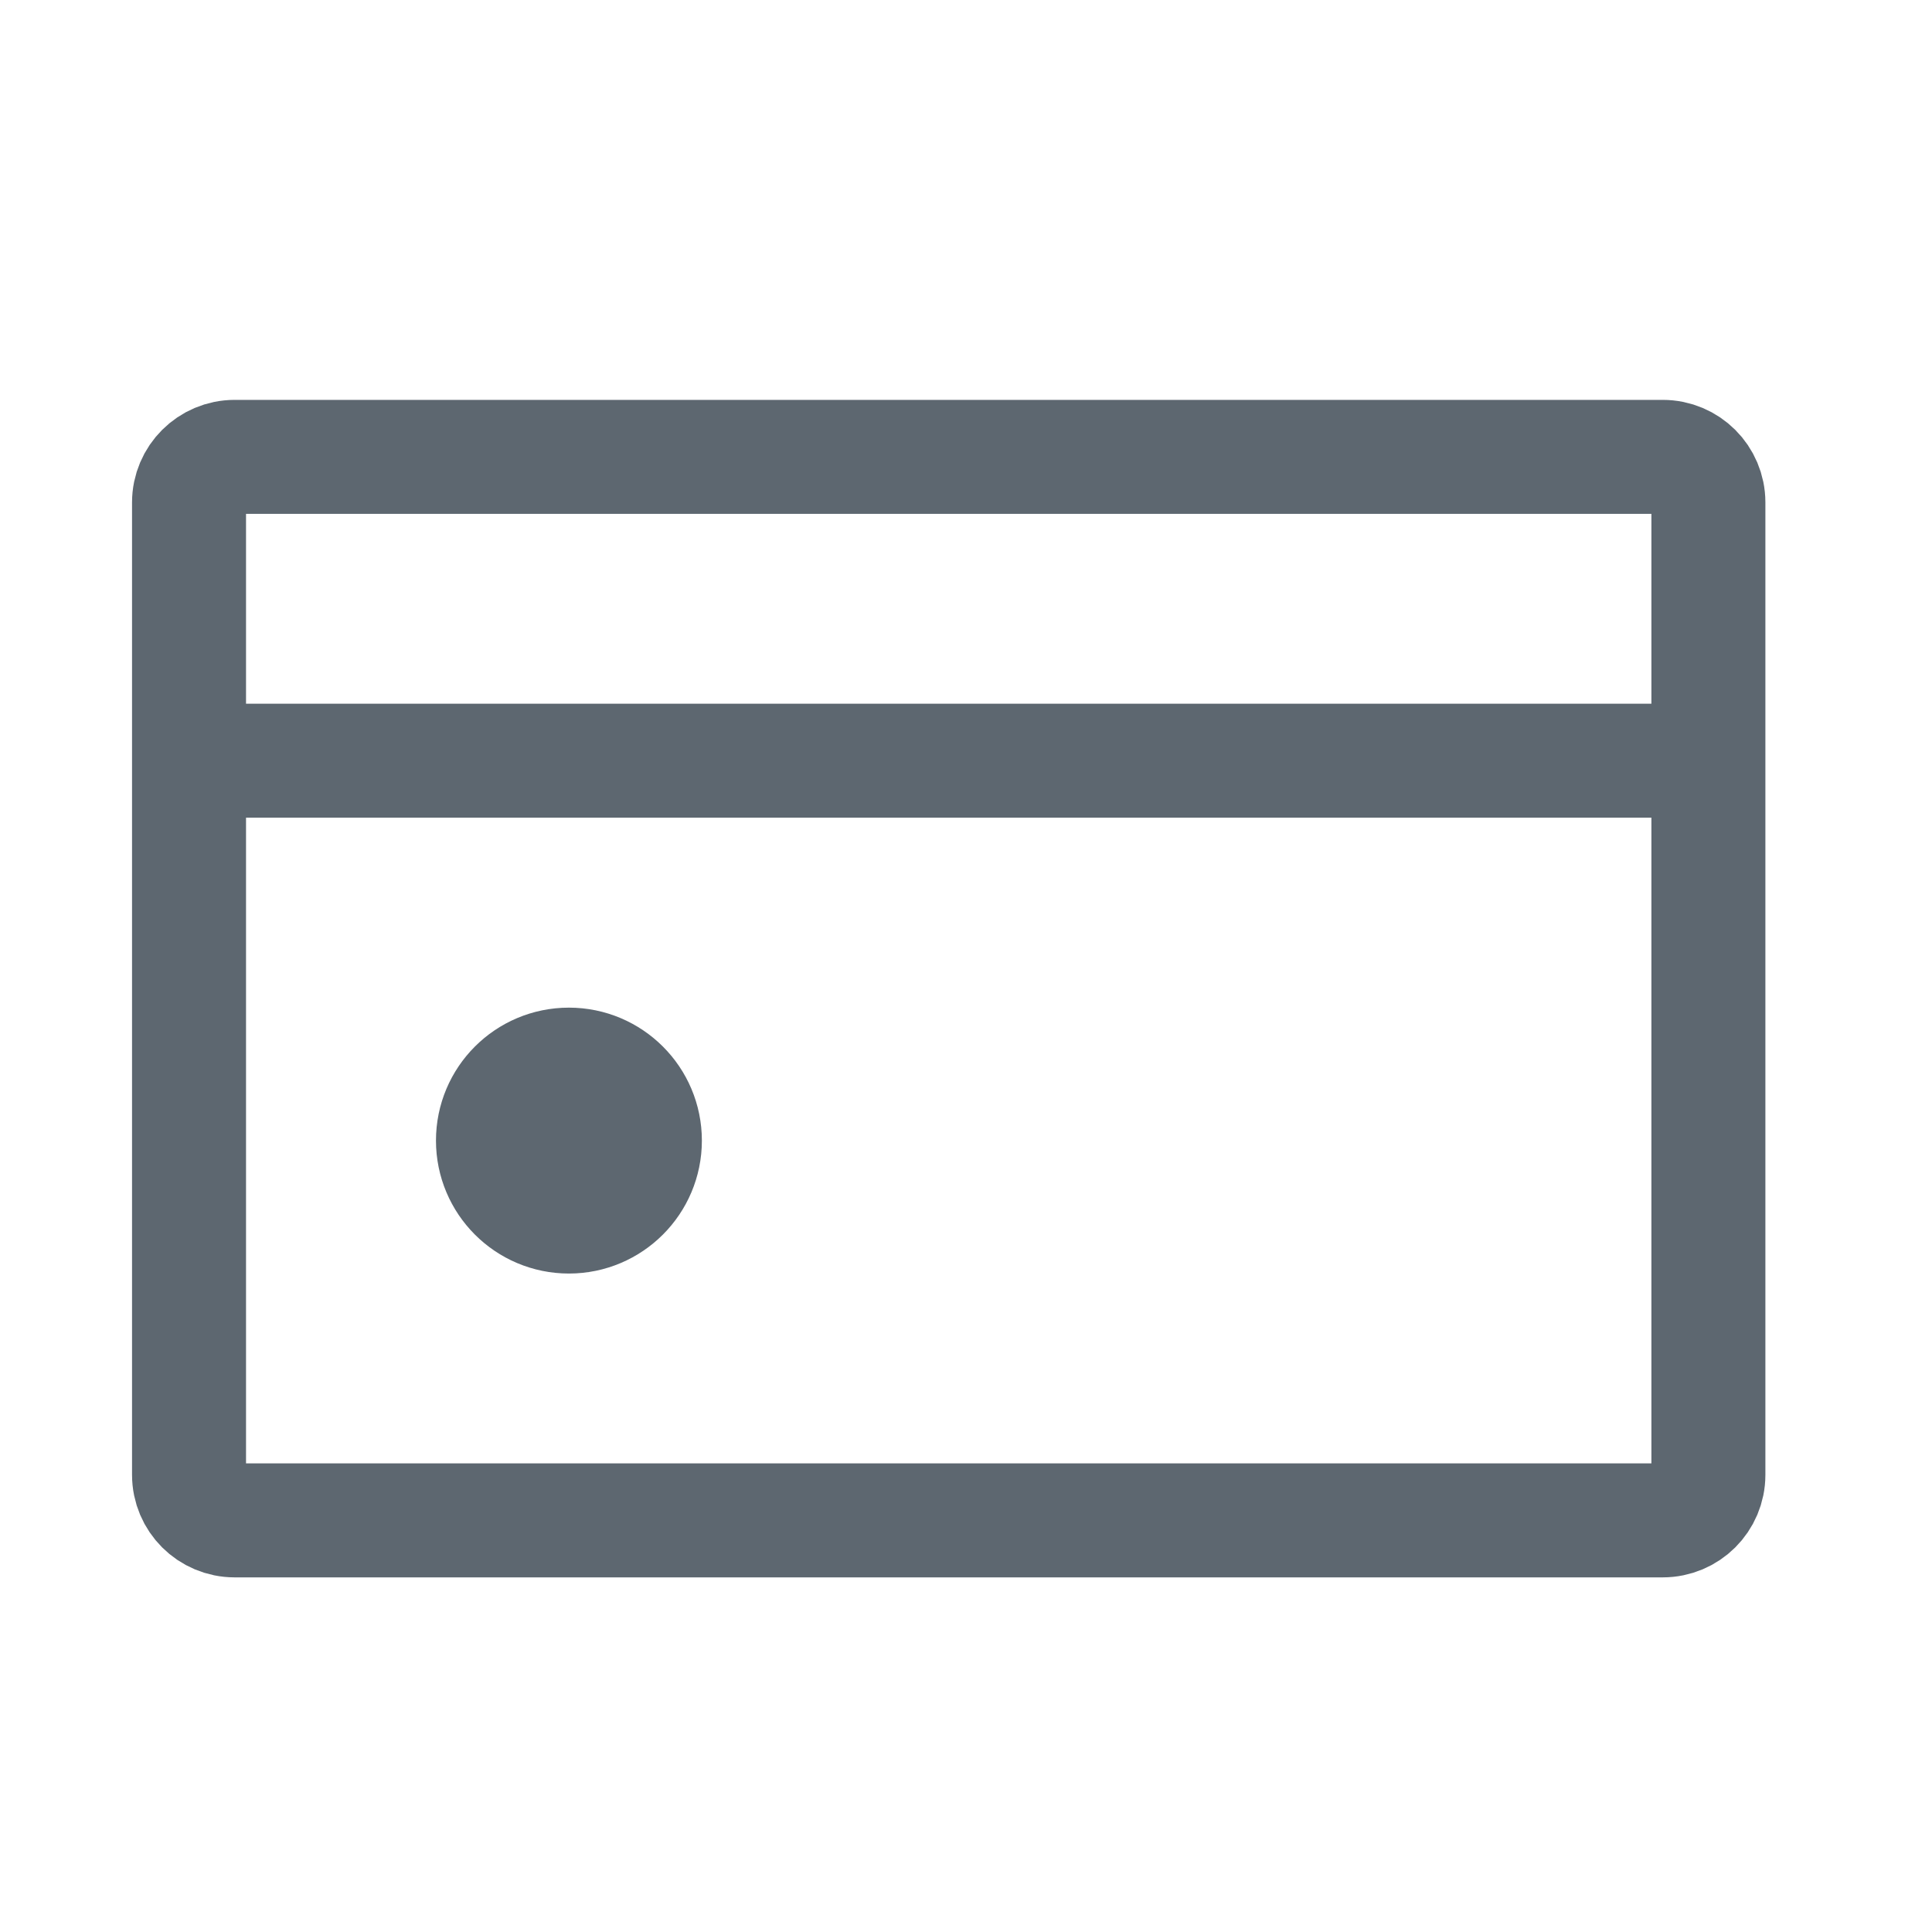 <svg width="19" height="19" viewBox="0 0 19 19" fill="none" xmlns="http://www.w3.org/2000/svg">
<path d="M5.595 11.964C6.007 11.964 6.342 11.629 6.342 11.217C6.342 10.804 6.007 10.47 5.595 10.47C5.182 10.47 4.848 10.804 4.848 11.217C4.848 11.629 5.182 11.964 5.595 11.964Z" fill="#5D6770" stroke="#5D6770" stroke-width="1.121" stroke-linecap="round" stroke-linejoin="round"/>
<path d="M1.859 7.481V4.941C1.859 4.694 2.06 4.493 2.308 4.493H16.352C16.6 4.493 16.801 4.694 16.801 4.941V7.481M1.859 7.481V14.504C1.859 14.752 2.06 14.952 2.308 14.952H16.352C16.6 14.952 16.801 14.752 16.801 14.504V7.481M1.859 7.481H16.801" stroke="#5D6770" stroke-width="1.121" stroke-linecap="round" stroke-linejoin="round"/>
</svg>
